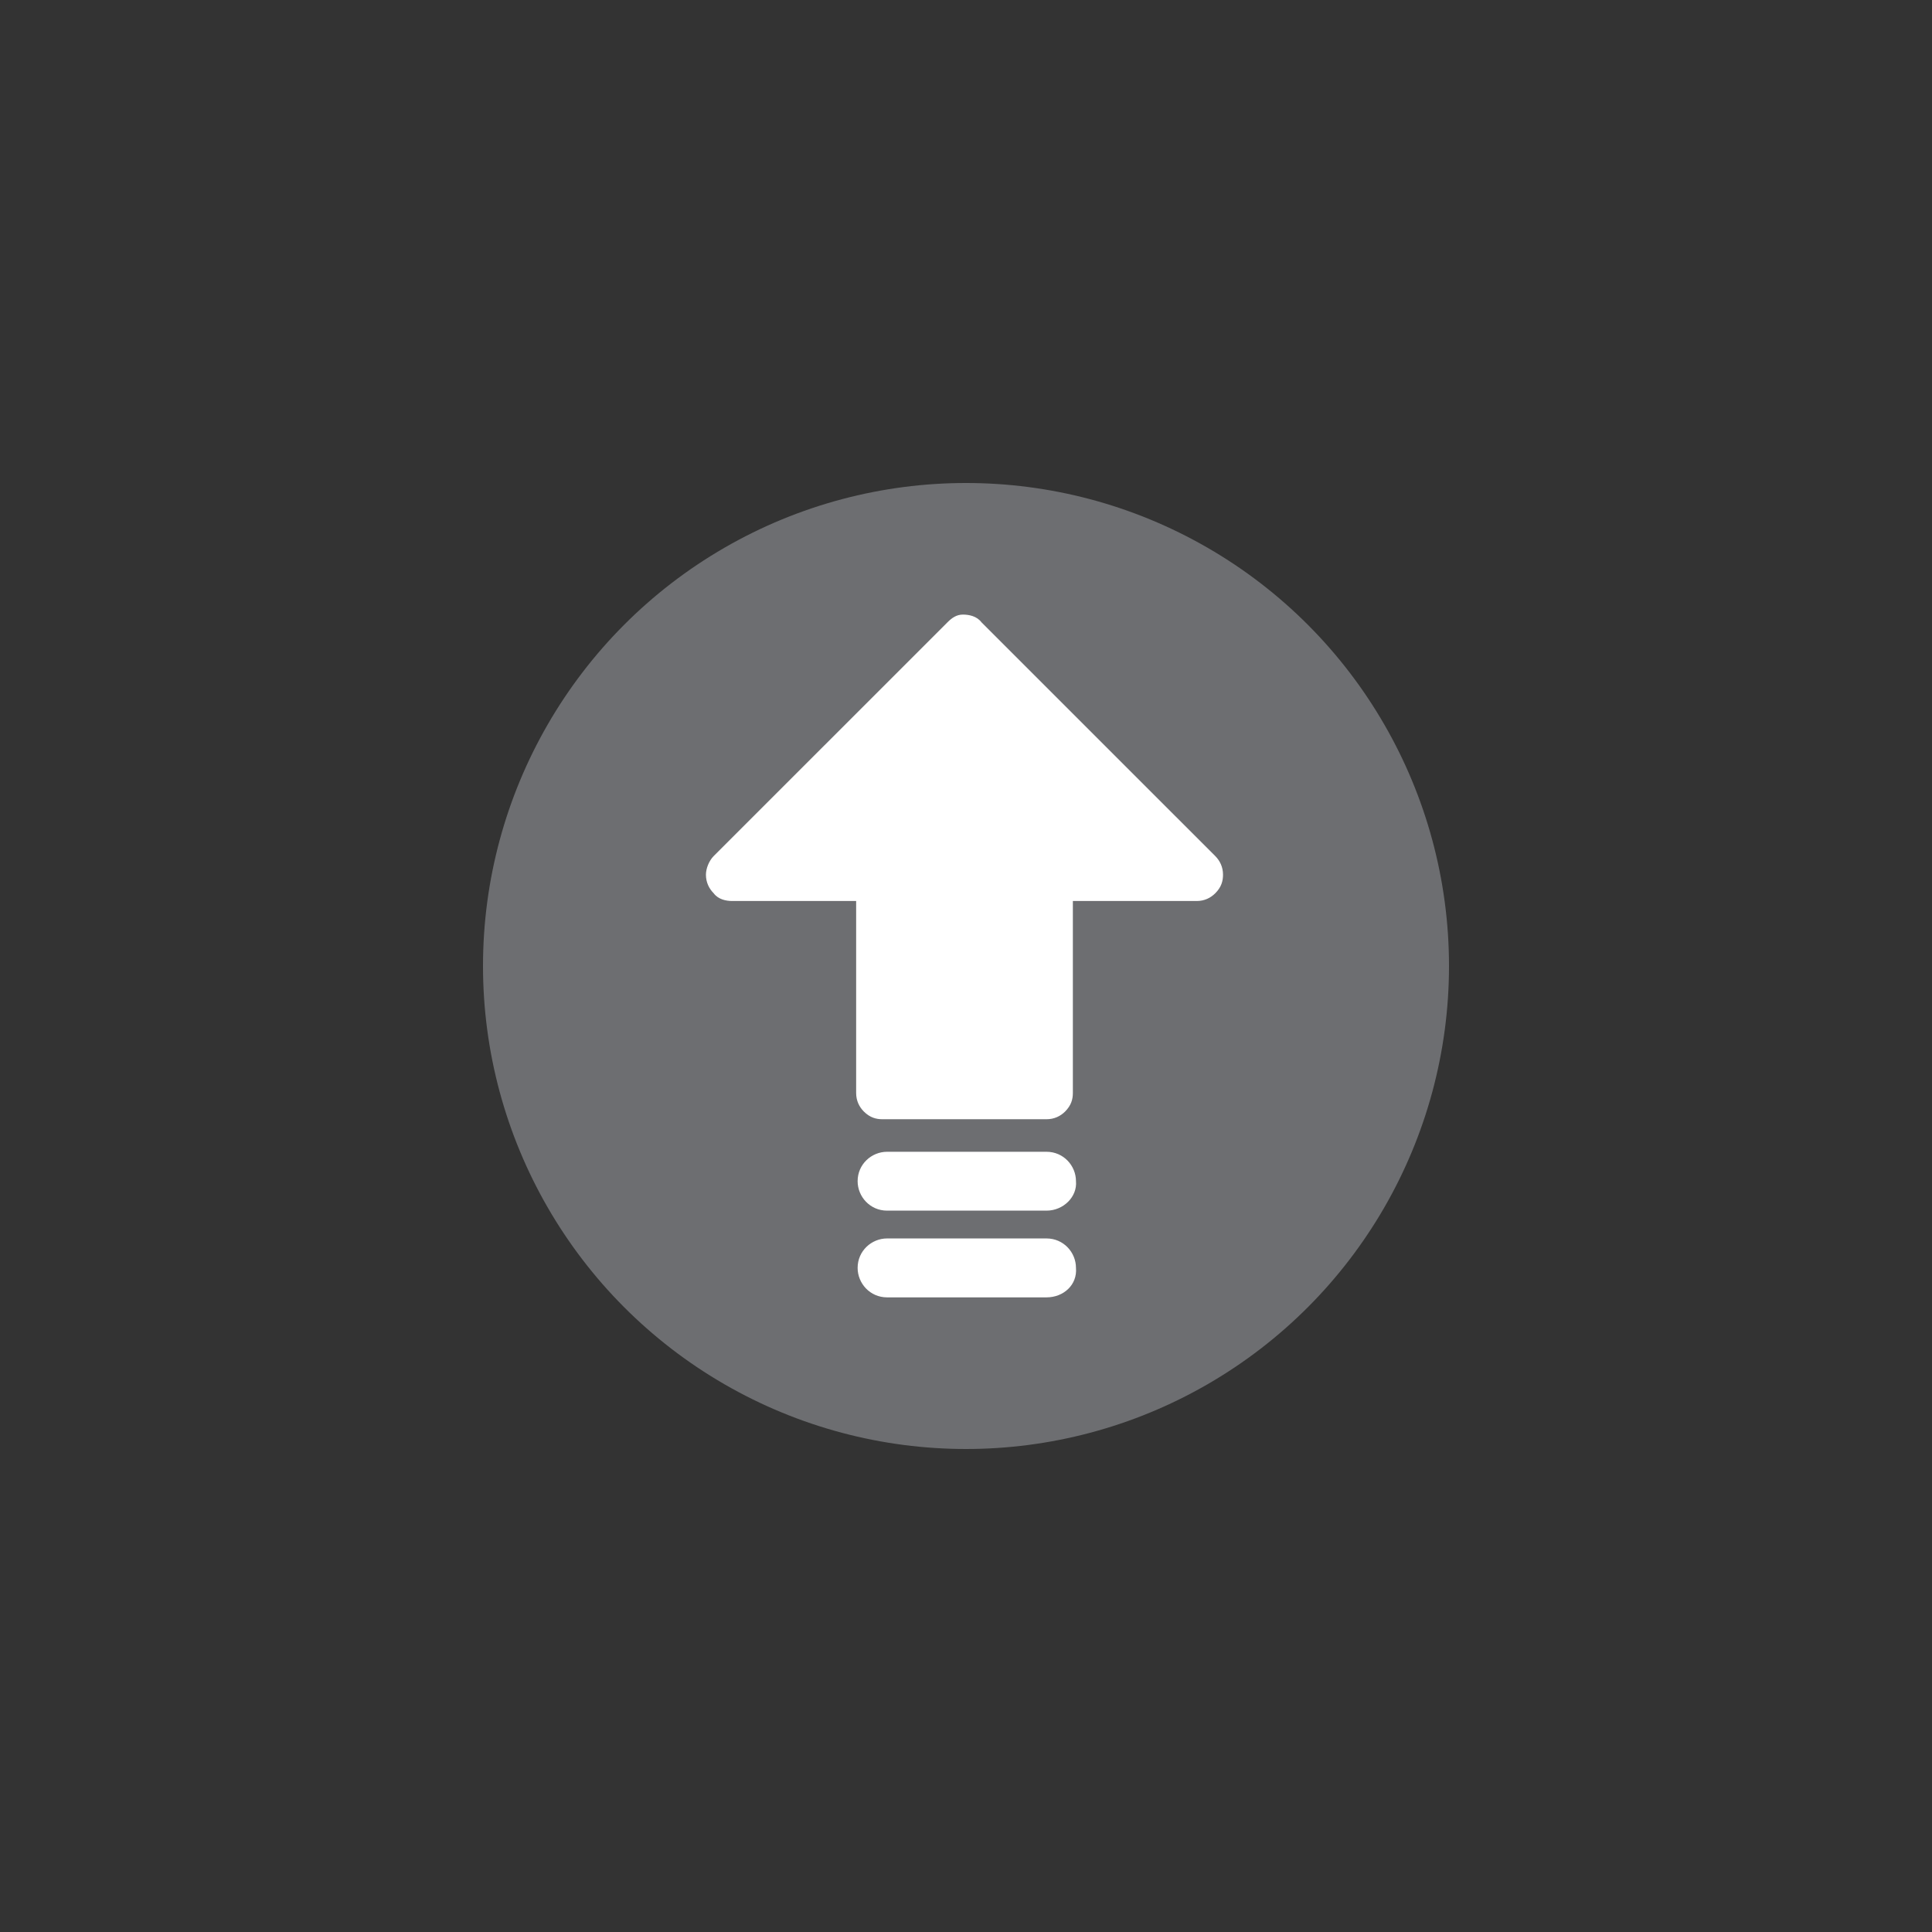 <?xml version="1.0" encoding="utf-8"?>
<!-- Generator: Adobe Illustrator 16.0.3, SVG Export Plug-In . SVG Version: 6.00 Build 0)  -->
<!DOCTYPE svg PUBLIC "-//W3C//DTD SVG 1.1//EN" "http://www.w3.org/Graphics/SVG/1.1/DTD/svg11.dtd">
<svg version="1.1" id="Layer_1" xmlns="http://www.w3.org/2000/svg" xmlns:xlink="http://www.w3.org/1999/xlink" x="0px" y="0px"
	 width="64px" height="64px" viewBox="0 0 64 64" enable-background="new 0 0 64 64" xml:space="preserve">
<rect x="0" y="0" width="64" height="64" fill="#333333" stroke="none"/>
<circle fill="#6D6E71" cx="32" cy="32" r="16"/>
<g>
	<path fill="#FFFFFF" d="M31.385,20.616l-7.744,7.743c-0.153,0.154-0.256,0.411-0.256,0.616c0,0.256,0.104,0.461,0.256,0.615
		c0.154,0.206,0.411,0.257,0.617,0.257h4.103v6.358c0,0.258,0.102,0.462,0.256,0.617c0.205,0.203,0.409,0.254,0.615,0.254h5.435
		c0.256,0,0.462-0.102,0.615-0.254c0.206-0.206,0.258-0.411,0.258-0.617v-6.358h4.103c0.256,0,0.461-0.103,0.615-0.257
		c0.205-0.205,0.256-0.411,0.256-0.615c0-0.256-0.104-0.462-0.256-0.616l-7.744-7.743c-0.155-0.206-0.412-0.257-0.616-0.257
		C31.692,20.359,31.539,20.461,31.385,20.616L31.385,20.616z"/>
	<path fill="#FFFFFF" d="M34.667,40.104h-5.281c-0.565,0-0.976-0.463-0.976-0.976l0,0c0-0.563,0.462-0.974,0.976-0.974h5.281
		c0.563,0,0.976,0.461,0.976,0.974l0,0C35.691,39.641,35.23,40.104,34.667,40.104z"/>
	<path fill="#FFFFFF" d="M34.667,42.977h-5.281c-0.565,0-0.976-0.463-0.976-0.977l0,0c0-0.563,0.462-0.975,0.976-0.975h5.281
		c0.563,0,0.976,0.461,0.976,0.975l0,0C35.691,42.564,35.23,42.977,34.667,42.977z"/>
</g>
</svg>
